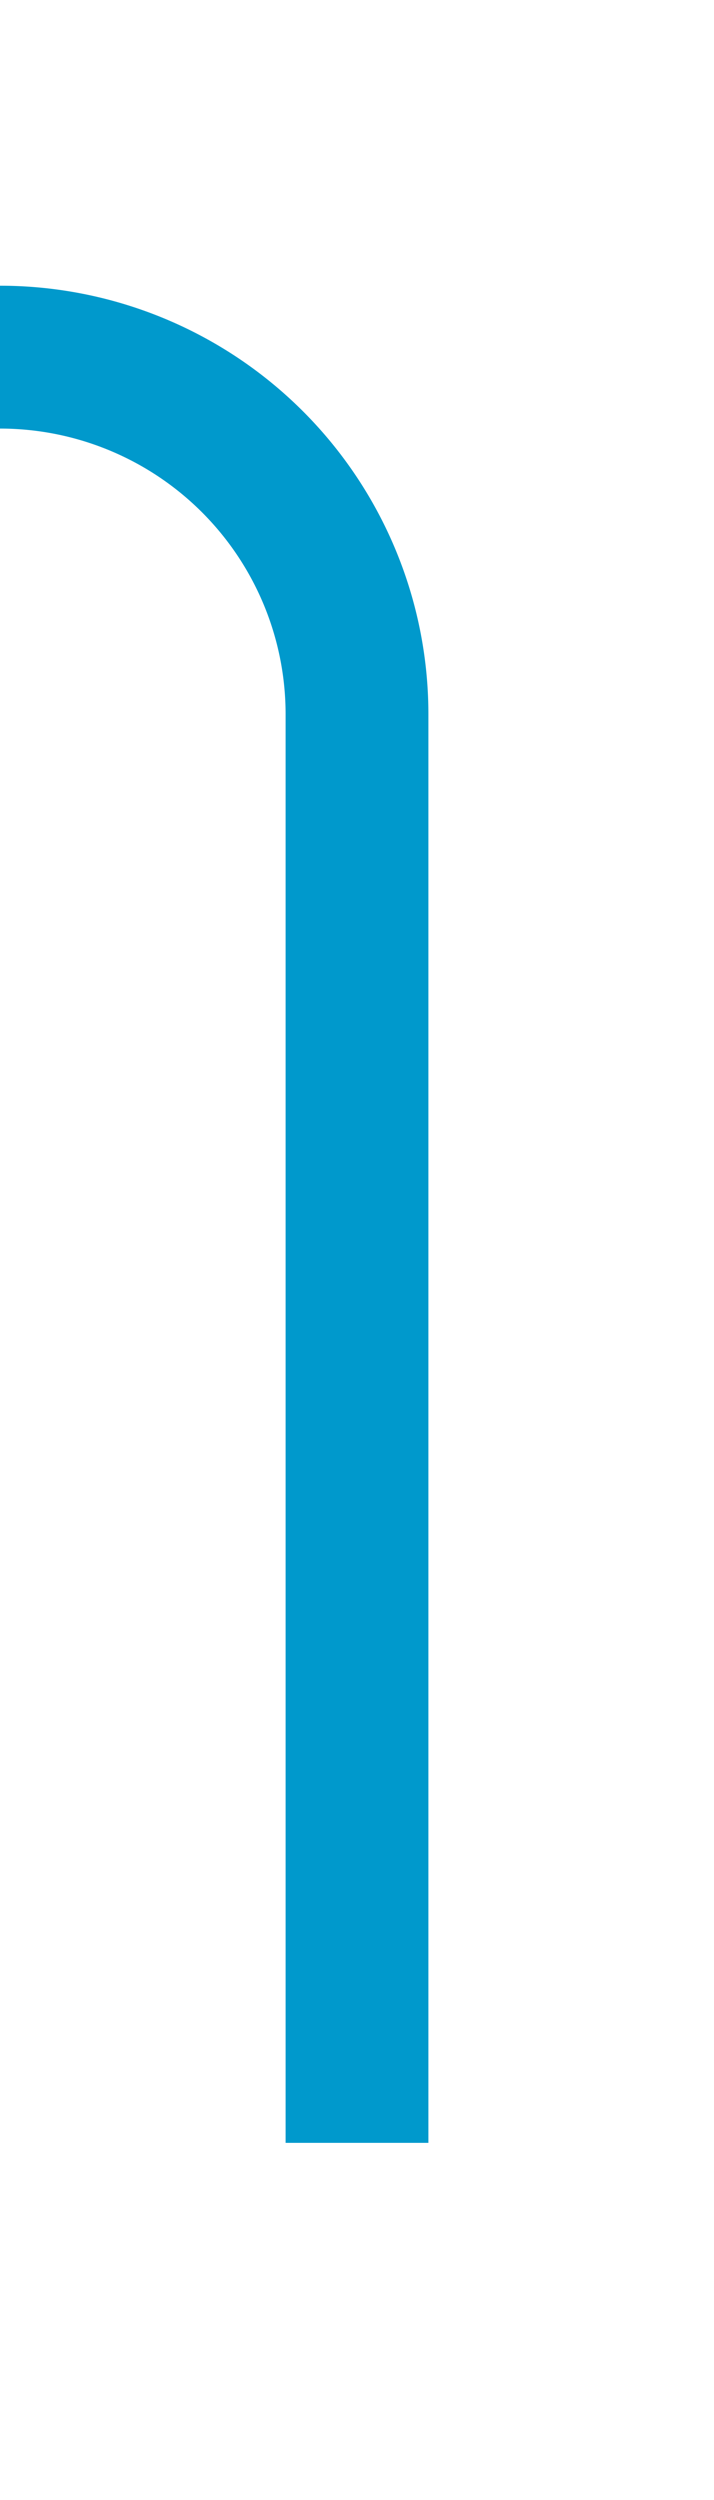 ﻿<?xml version="1.0" encoding="utf-8"?>
<svg version="1.1" xmlns:xlink="http://www.w3.org/1999/xlink" width="10px" height="35px" preserveAspectRatio="xMidYMin meet" viewBox="993 369  8 35" xmlns="http://www.w3.org/2000/svg">
  <path d="M 985 374  L 992 374  A 5 5 0 0 1 997 379 L 997 399  " stroke-width="2" stroke="#0099cc" fill="none" />
</svg>
